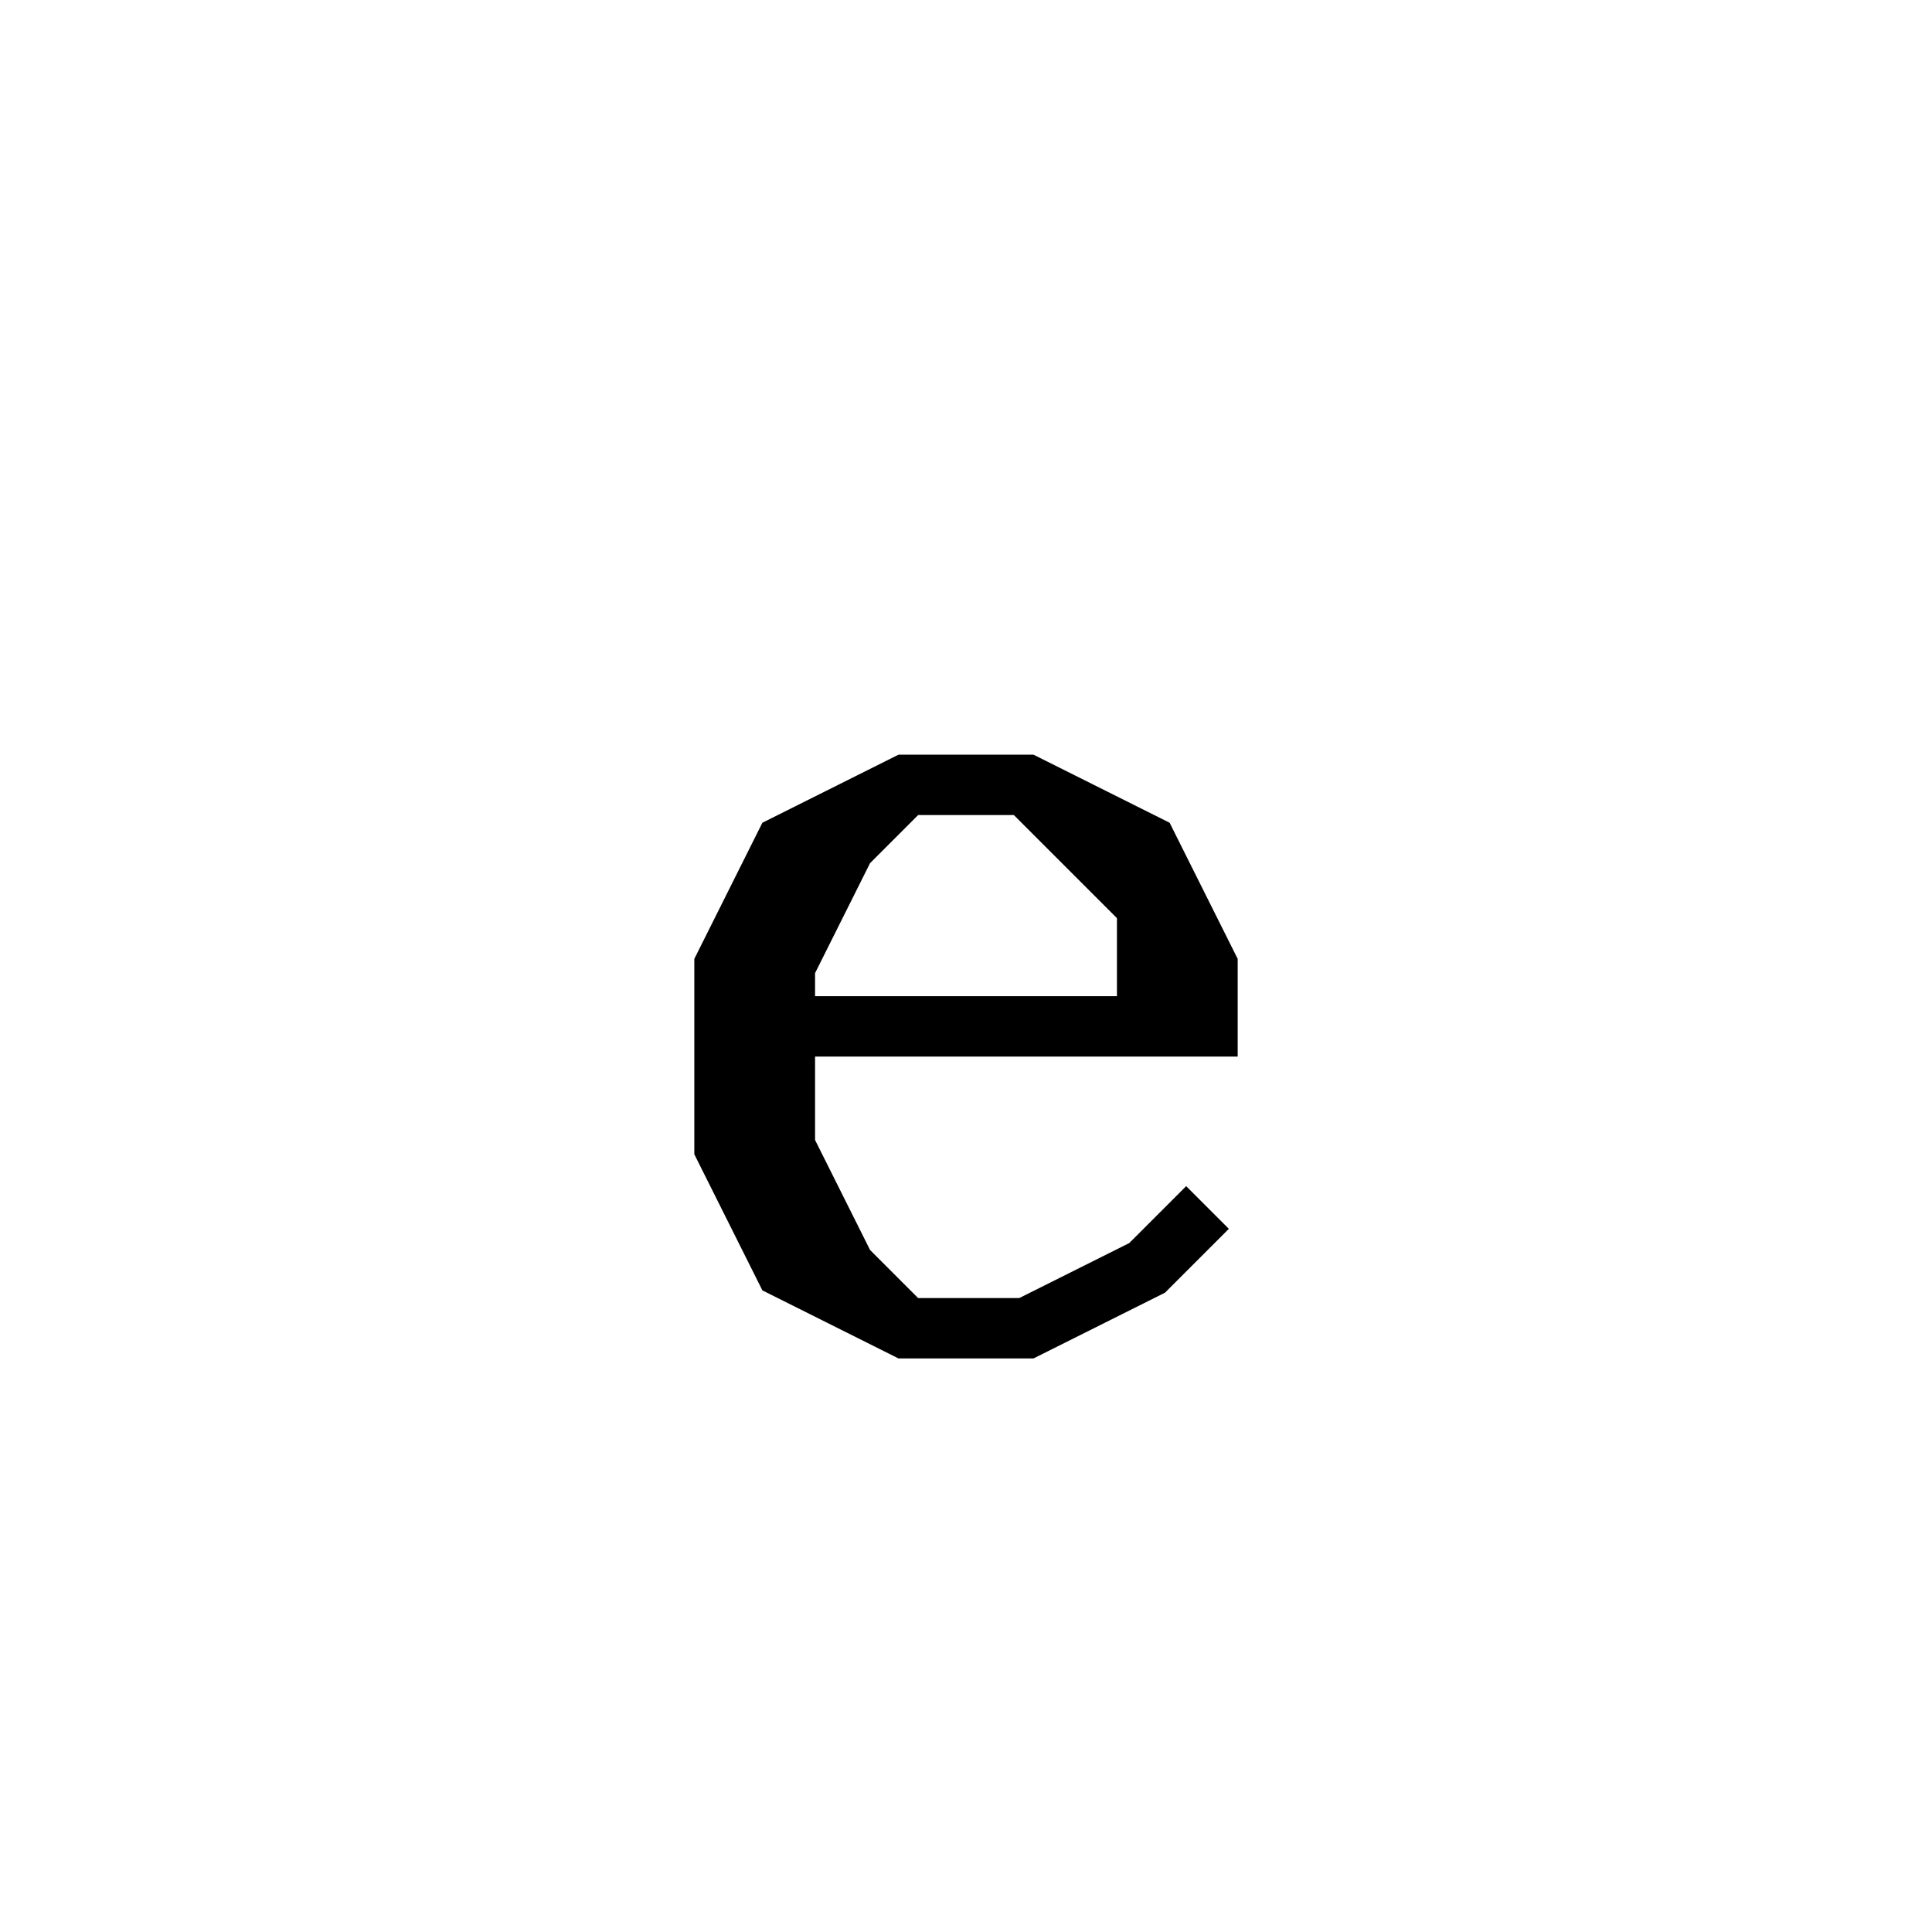 <svg xmlns='http://www.w3.org/2000/svg' 
xmlns:xlink='http://www.w3.org/1999/xlink' 
viewBox = '-16 -16 32 32' >
<path d = '
	M -3, 1
	L 4, 1
	L 4, 0
	L 3, -2
	L 1, -3
	L -1, -3
	L -3, -2
	L -4, 0
	L -4, 3
	L -3, 5
	L -1, 6
	L 1, 6
	L 3, 5
	L 4, 4

	M 3, 1
	L 3, -1
	L 1, -3

	M -1, -3
	L -2, -2
	L -3, 0
	L -3, 3
	L -2, 5
	L -1, 6

' fill='none' stroke='black' />
</svg>